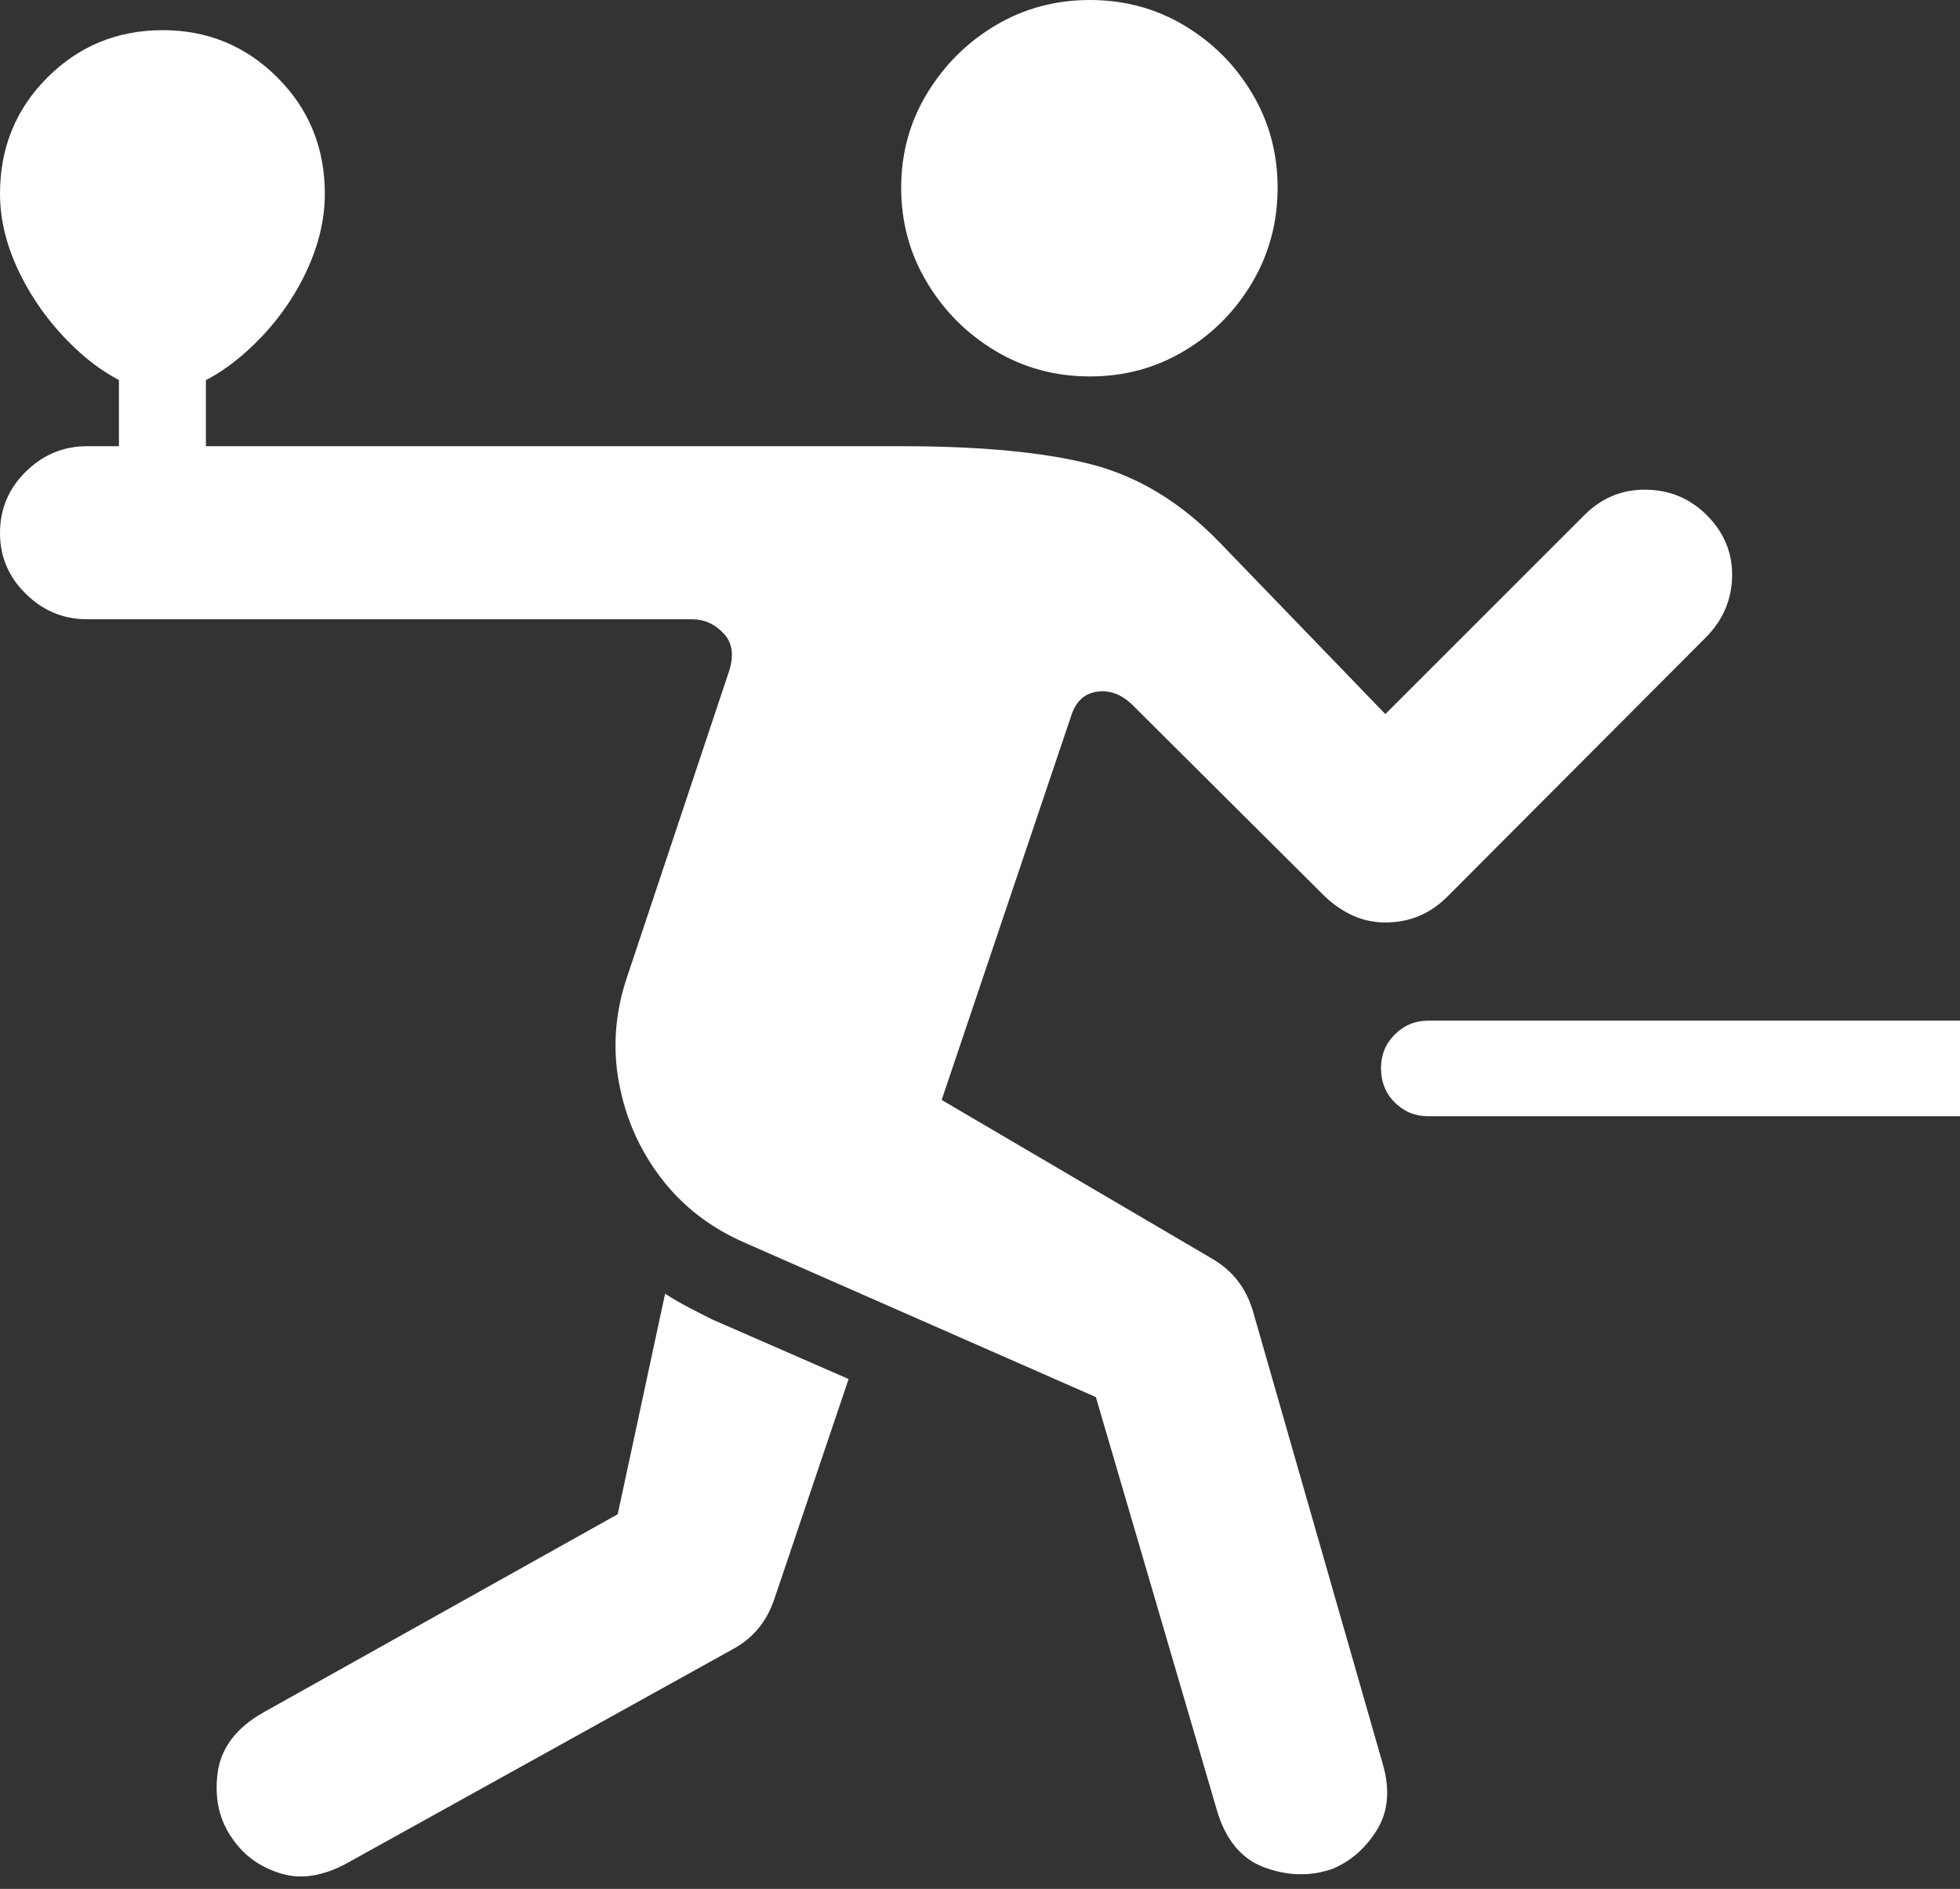 <?xml version="1.0" encoding="UTF-8"?>
<!--Generator: Apple Native CoreSVG 175.5-->
<!DOCTYPE svg
PUBLIC "-//W3C//DTD SVG 1.1//EN"
       "http://www.w3.org/Graphics/SVG/1.1/DTD/svg11.dtd">
<svg version="1.1" xmlns="http://www.w3.org/2000/svg" xmlns:xlink="http://www.w3.org/1999/xlink" width="22.217" height="21.416">
 <rect width="100%" height="100%" fill="#333333" stroke="none"/>
 <g>
  <rect height="21.416" opacity="0" width="22.217" x="0" y="0"/>
  <path d="M12.354 4.268Q12.94 4.268 13.423 3.979Q13.906 3.691 14.194 3.203Q14.482 2.715 14.482 2.129Q14.482 1.543 14.194 1.06Q13.906 0.576 13.423 0.288Q12.94 0 12.354 0Q11.768 0 11.284 0.288Q10.801 0.576 10.508 1.06Q10.215 1.543 10.215 2.129Q10.215 2.715 10.508 3.203Q10.801 3.691 11.284 3.979Q11.768 4.268 12.354 4.268ZM15.098 21.191Q15.41 21.064 15.605 20.752Q15.801 20.439 15.674 20L14.199 14.854Q14.082 14.473 13.75 14.277L10.674 12.471L12.139 8.125Q12.217 7.871 12.437 7.842Q12.656 7.812 12.842 7.998L15.02 10.166Q15.332 10.459 15.703 10.459Q16.113 10.459 16.406 10.166L19.346 7.217Q19.629 6.924 19.634 6.528Q19.639 6.133 19.346 5.84Q19.062 5.557 18.657 5.552Q18.252 5.547 17.959 5.84L15.703 8.096L13.818 6.143Q13.164 5.469 12.368 5.264Q11.572 5.059 10.215 5.059L0.986 5.059Q0.586 5.059 0.293 5.347Q0 5.635 0 6.045Q0 6.445 0.293 6.733Q0.586 7.021 0.986 7.021L7.842 7.021Q8.057 7.021 8.208 7.188Q8.359 7.354 8.252 7.646L7.109 11.074Q6.904 11.68 7.017 12.28Q7.129 12.881 7.495 13.359Q7.861 13.838 8.447 14.092L12.422 15.84L13.789 20.508Q13.935 21.025 14.331 21.172Q14.727 21.318 15.098 21.191ZM2.637 20.85Q2.832 21.133 3.179 21.24Q3.525 21.348 3.936 21.123L8.32 18.691Q8.652 18.506 8.779 18.125L9.619 15.635L8.076 14.961Q7.939 14.893 7.808 14.824Q7.676 14.756 7.539 14.668L7.002 17.168L2.988 19.414Q2.52 19.678 2.466 20.107Q2.412 20.537 2.637 20.85ZM16.191 12.656L22.217 12.656L22.217 11.572L16.191 11.572Q15.967 11.572 15.81 11.729Q15.654 11.885 15.654 12.109Q15.654 12.344 15.81 12.5Q15.967 12.656 16.191 12.656ZM1.348 5.439L2.334 5.439L2.334 4.062L1.348 4.062ZM1.846 0.342Q1.074 0.342 0.537 0.879Q0 1.416 0 2.197Q0 2.666 0.249 3.149Q0.498 3.633 0.913 4.004Q1.328 4.375 1.846 4.492Q2.354 4.375 2.773 4.004Q3.193 3.633 3.438 3.149Q3.682 2.666 3.682 2.197Q3.682 1.416 3.145 0.879Q2.607 0.342 1.846 0.342Z" fill="#ffffff"/>
 </g>
</svg>
